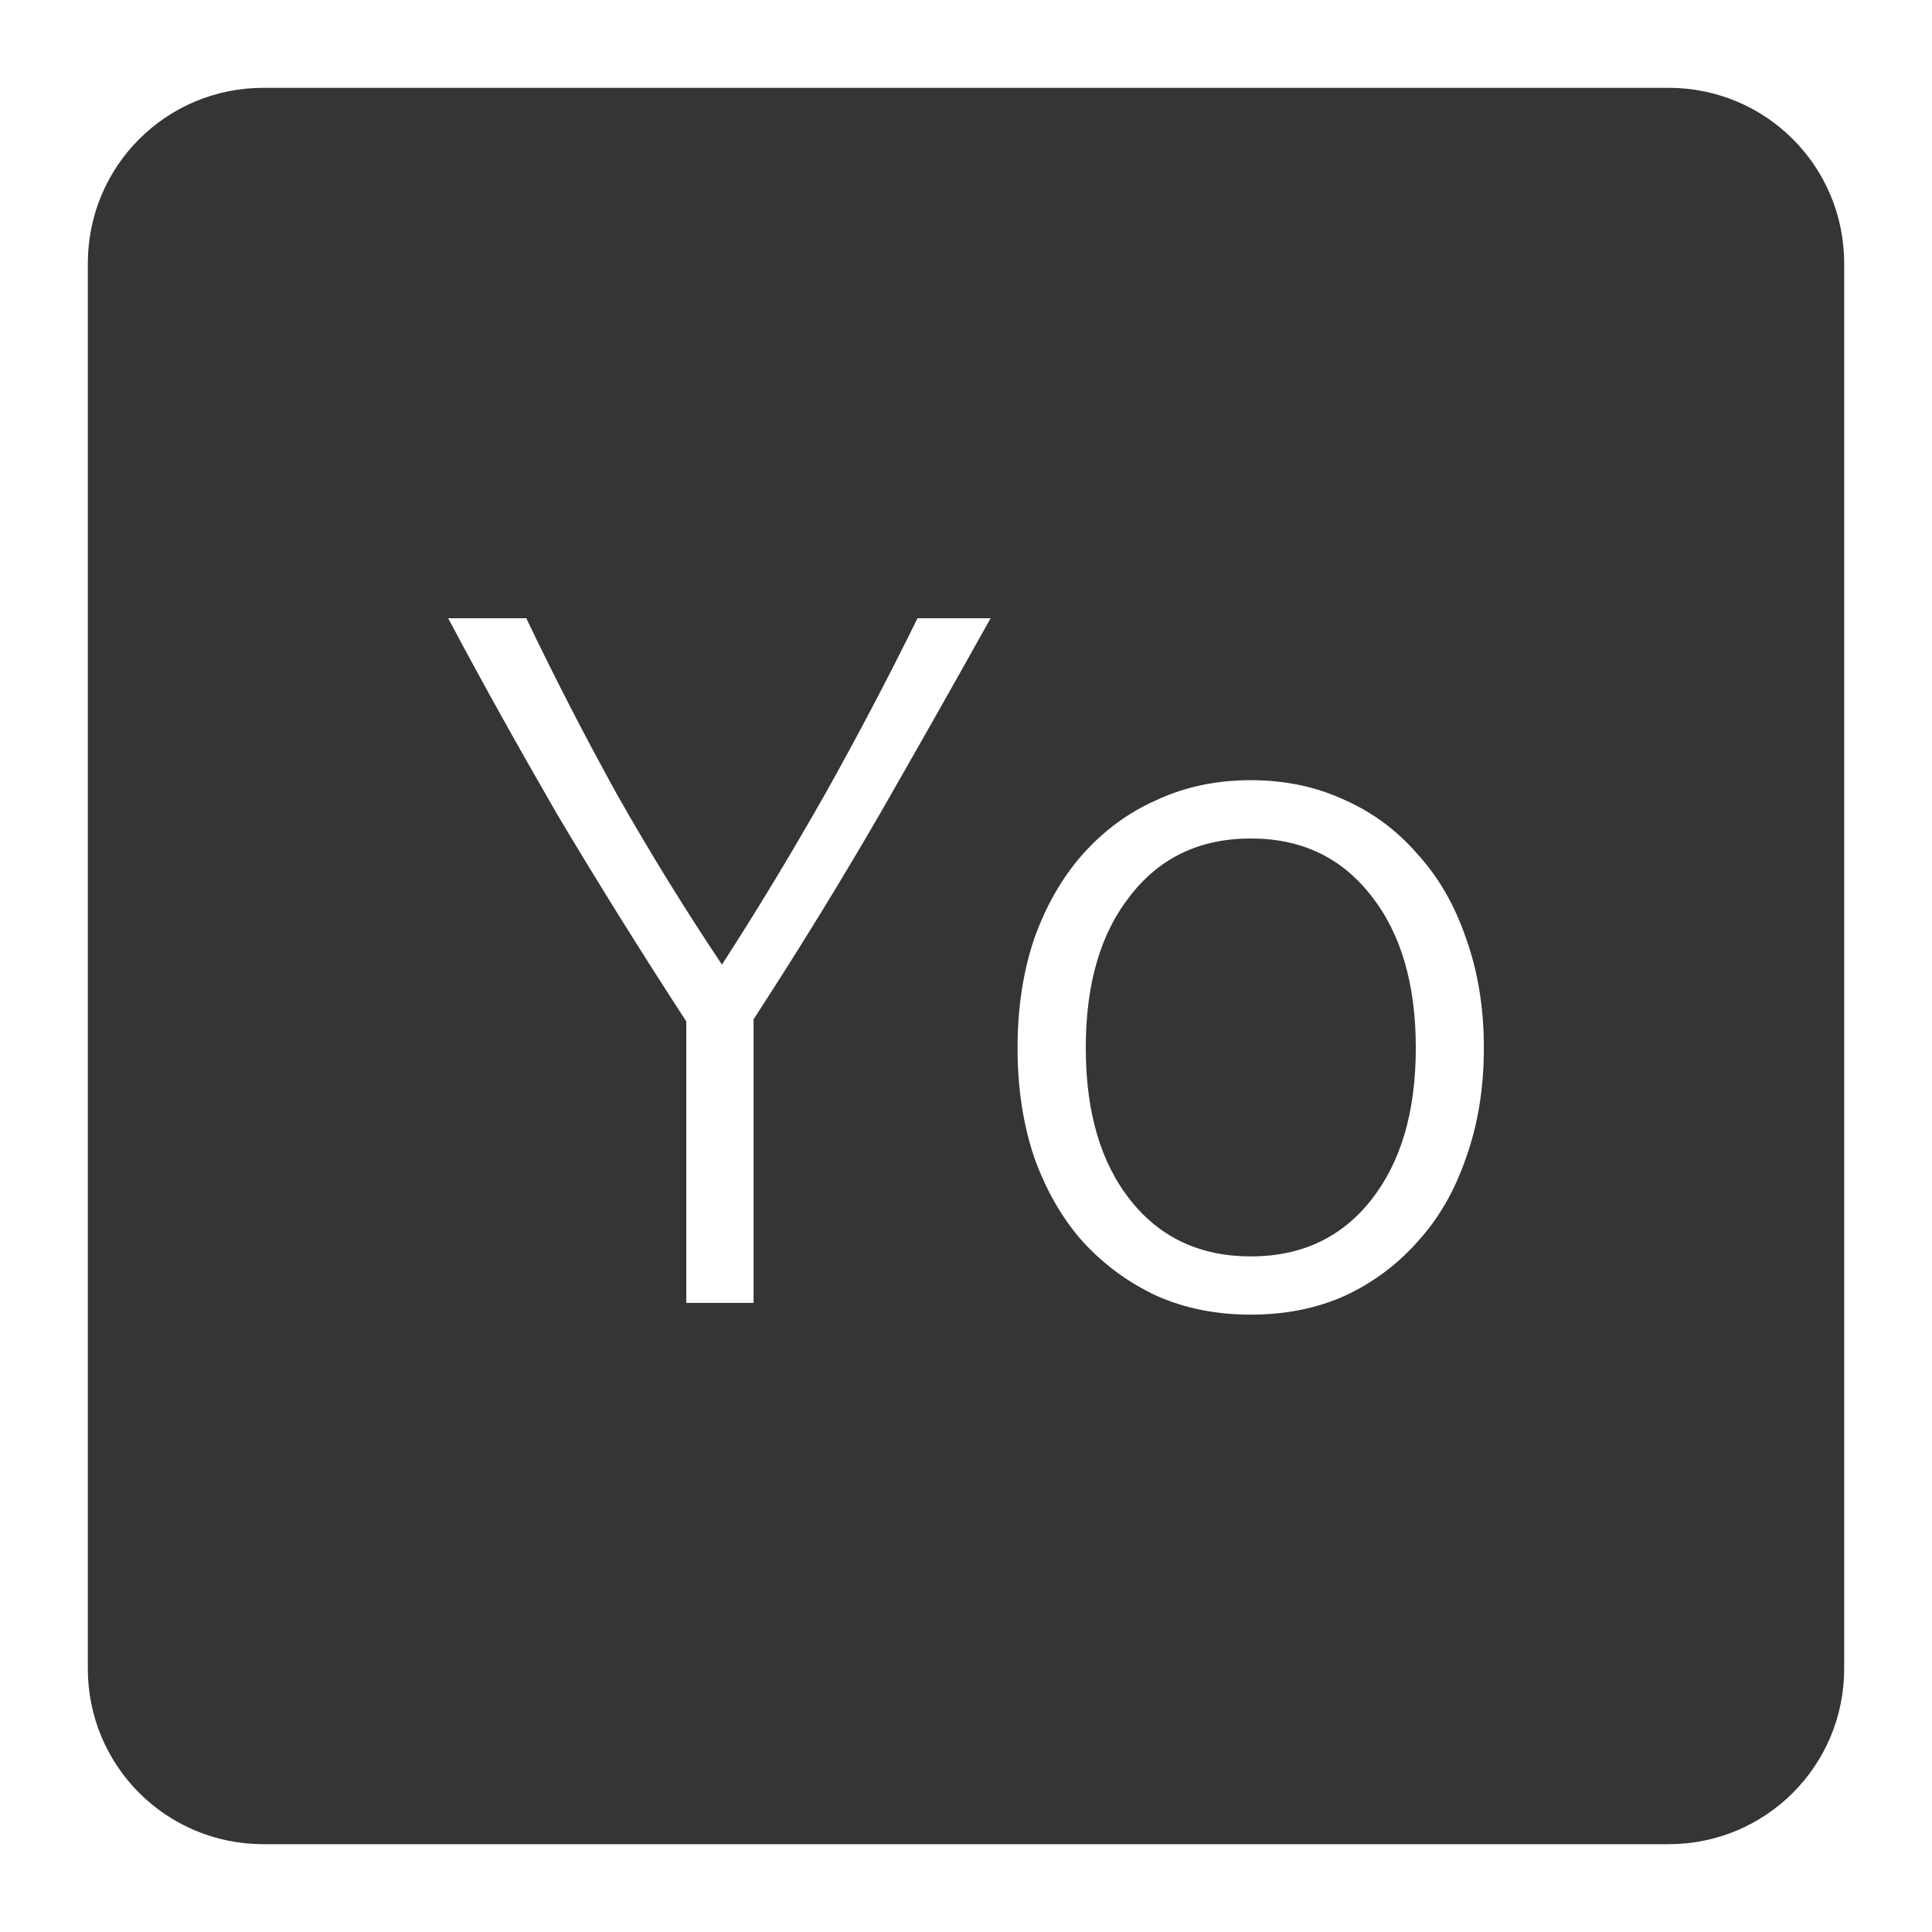 <svg xmlns="http://www.w3.org/2000/svg" viewBox="0 0 22 22">
 <path d="m 3 1 c -1.108 0 -2 0.892 -2 2 l 0 16 c 0 1.108 0.892 2 2 2 l 16 0 c 1.108 0 2 -0.892 2 -2 l 0 -16 c 0 -1.108 -0.892 -2 -2 -2 l -16 0 z m 2.104 6.04 l 0.889 0 c 0.315 0.66 0.66 1.331 1.035 2.01 c 0.383 0.675 0.781 1.319 1.193 1.934 c 0.398 -0.615 0.787 -1.259 1.17 -1.934 c 0.383 -0.682 0.734 -1.354 1.057 -2.01 l 0.832 0 c -0.397 0.713 -0.817 1.454 -1.26 2.227 c -0.443 0.765 -0.922 1.545 -1.439 2.34 l 0 3.229 l -0.766 0 l 0 -3.205 c -0.532 -0.818 -1.023 -1.606 -1.473 -2.363 c -0.442 -0.765 -0.856 -1.507 -1.238 -2.227 z m 9.139 1.844 c 0.39 0 0.746 0.075 1.068 0.225 c 0.322 0.143 0.6 0.349 0.832 0.619 c 0.24 0.263 0.423 0.582 0.551 0.957 c 0.135 0.375 0.203 0.791 0.203 1.248 c 0 0.458 -0.068 0.875 -0.203 1.25 c -0.128 0.375 -0.311 0.693 -0.551 0.955 c -0.232 0.263 -0.51 0.469 -0.832 0.619 c -0.322 0.143 -0.678 0.213 -1.068 0.213 c -0.39 0 -0.748 -0.07 -1.07 -0.213 c -0.322 -0.15 -0.604 -0.357 -0.844 -0.619 c -0.232 -0.262 -0.416 -0.58 -0.551 -0.955 c -0.127 -0.375 -0.191 -0.792 -0.191 -1.25 c 0 -0.457 0.064 -0.873 0.191 -1.248 c 0.135 -0.375 0.318 -0.695 0.551 -0.957 c 0.24 -0.27 0.521 -0.477 0.844 -0.619 c 0.322 -0.15 0.68 -0.225 1.07 -0.225 z m 0 0.664 c -0.578 0 -1.036 0.217 -1.373 0.652 c -0.338 0.428 -0.506 1 -0.506 1.732 c 0 0.728 0.168 1.305 0.506 1.732 c 0.337 0.428 0.796 0.643 1.373 0.643 c 0.577 0 1.034 -0.215 1.371 -0.643 c 0.337 -0.428 0.508 -1 0.508 -1.732 c 0 -0.727 -0.17 -1.305 -0.508 -1.732 c -0.338 -0.435 -0.794 -0.652 -1.371 -0.652 z" style="fill:#353535;fill-opacity:1"/>
</svg>
